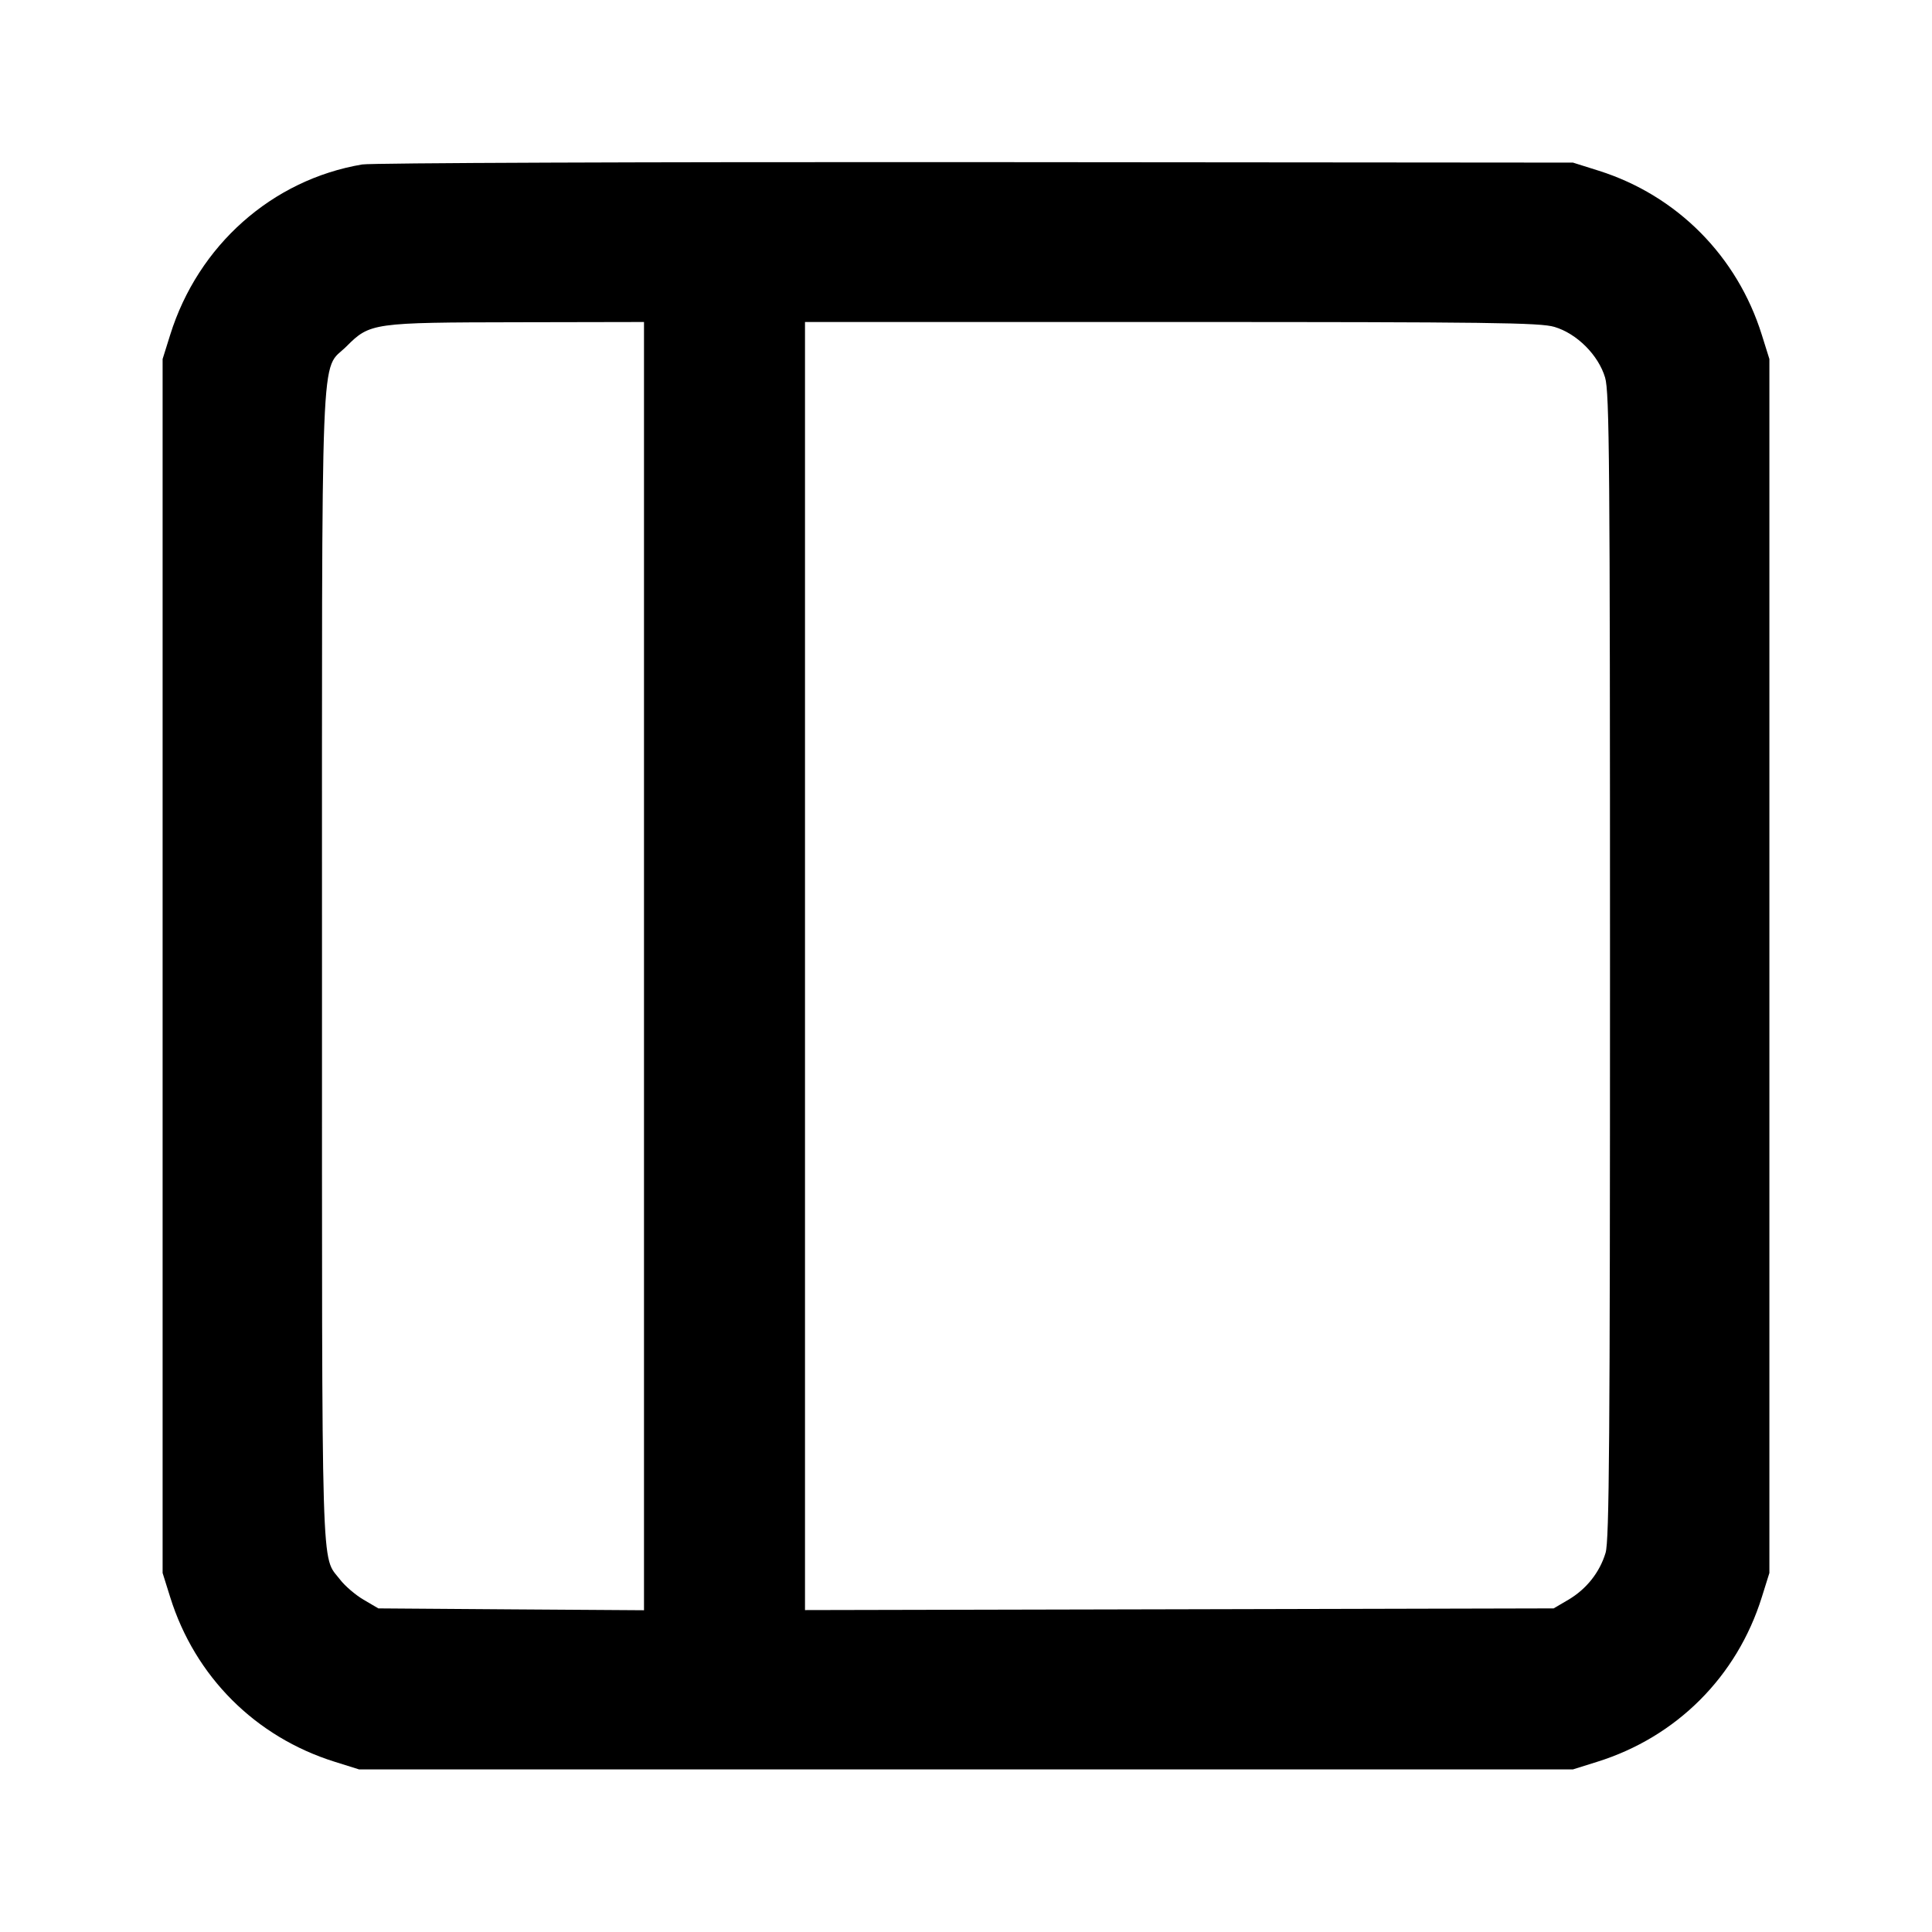 <svg xmlns="http://www.w3.org/2000/svg" width="24" height="24"
	 viewBox="0 0 24 24" class="feather feather-sidebar">
	<path
		d="M4.499 2.043 C 3.380 2.232,2.461 3.048,2.114 4.160 L 2.020 4.460 2.020 12.000 L 2.020 19.540 2.114 19.840 C 2.422 20.827,3.173 21.578,4.160 21.886 L 4.460 21.980 12.000 21.980 L 19.540 21.980 19.840 21.886 C 20.827 21.578,21.578 20.827,21.886 19.840 L 21.980 19.540 21.980 12.000 L 21.980 4.460 21.886 4.160 C 21.581 3.182,20.832 2.428,19.861 2.121 L 19.540 2.020 12.120 2.014 C 8.039 2.011,4.609 2.024,4.499 2.043 M8.000 12.002 L 8.000 20.003 6.350 19.992 L 4.700 19.980 4.516 19.872 C 4.415 19.813,4.284 19.700,4.225 19.623 C 3.986 19.309,4.000 19.795,4.000 12.022 C 4.000 4.005,3.975 4.631,4.304 4.303 C 4.596 4.011,4.629 4.006,6.430 4.003 L 8.000 4.000 8.000 12.002 M19.310 4.061 C 19.589 4.144,19.856 4.411,19.939 4.690 C 19.993 4.870,20.000 5.755,20.000 12.001 C 20.000 17.907,19.991 19.138,19.945 19.290 C 19.872 19.533,19.707 19.740,19.484 19.872 L 19.300 19.980 14.650 19.991 L 10.000 20.001 10.000 12.001 L 10.000 4.000 14.553 4.000 C 18.512 4.000,19.132 4.008,19.310 4.061 "
		stroke="none" fill="currentColor" fill-rule="evenodd"></path>
</svg>